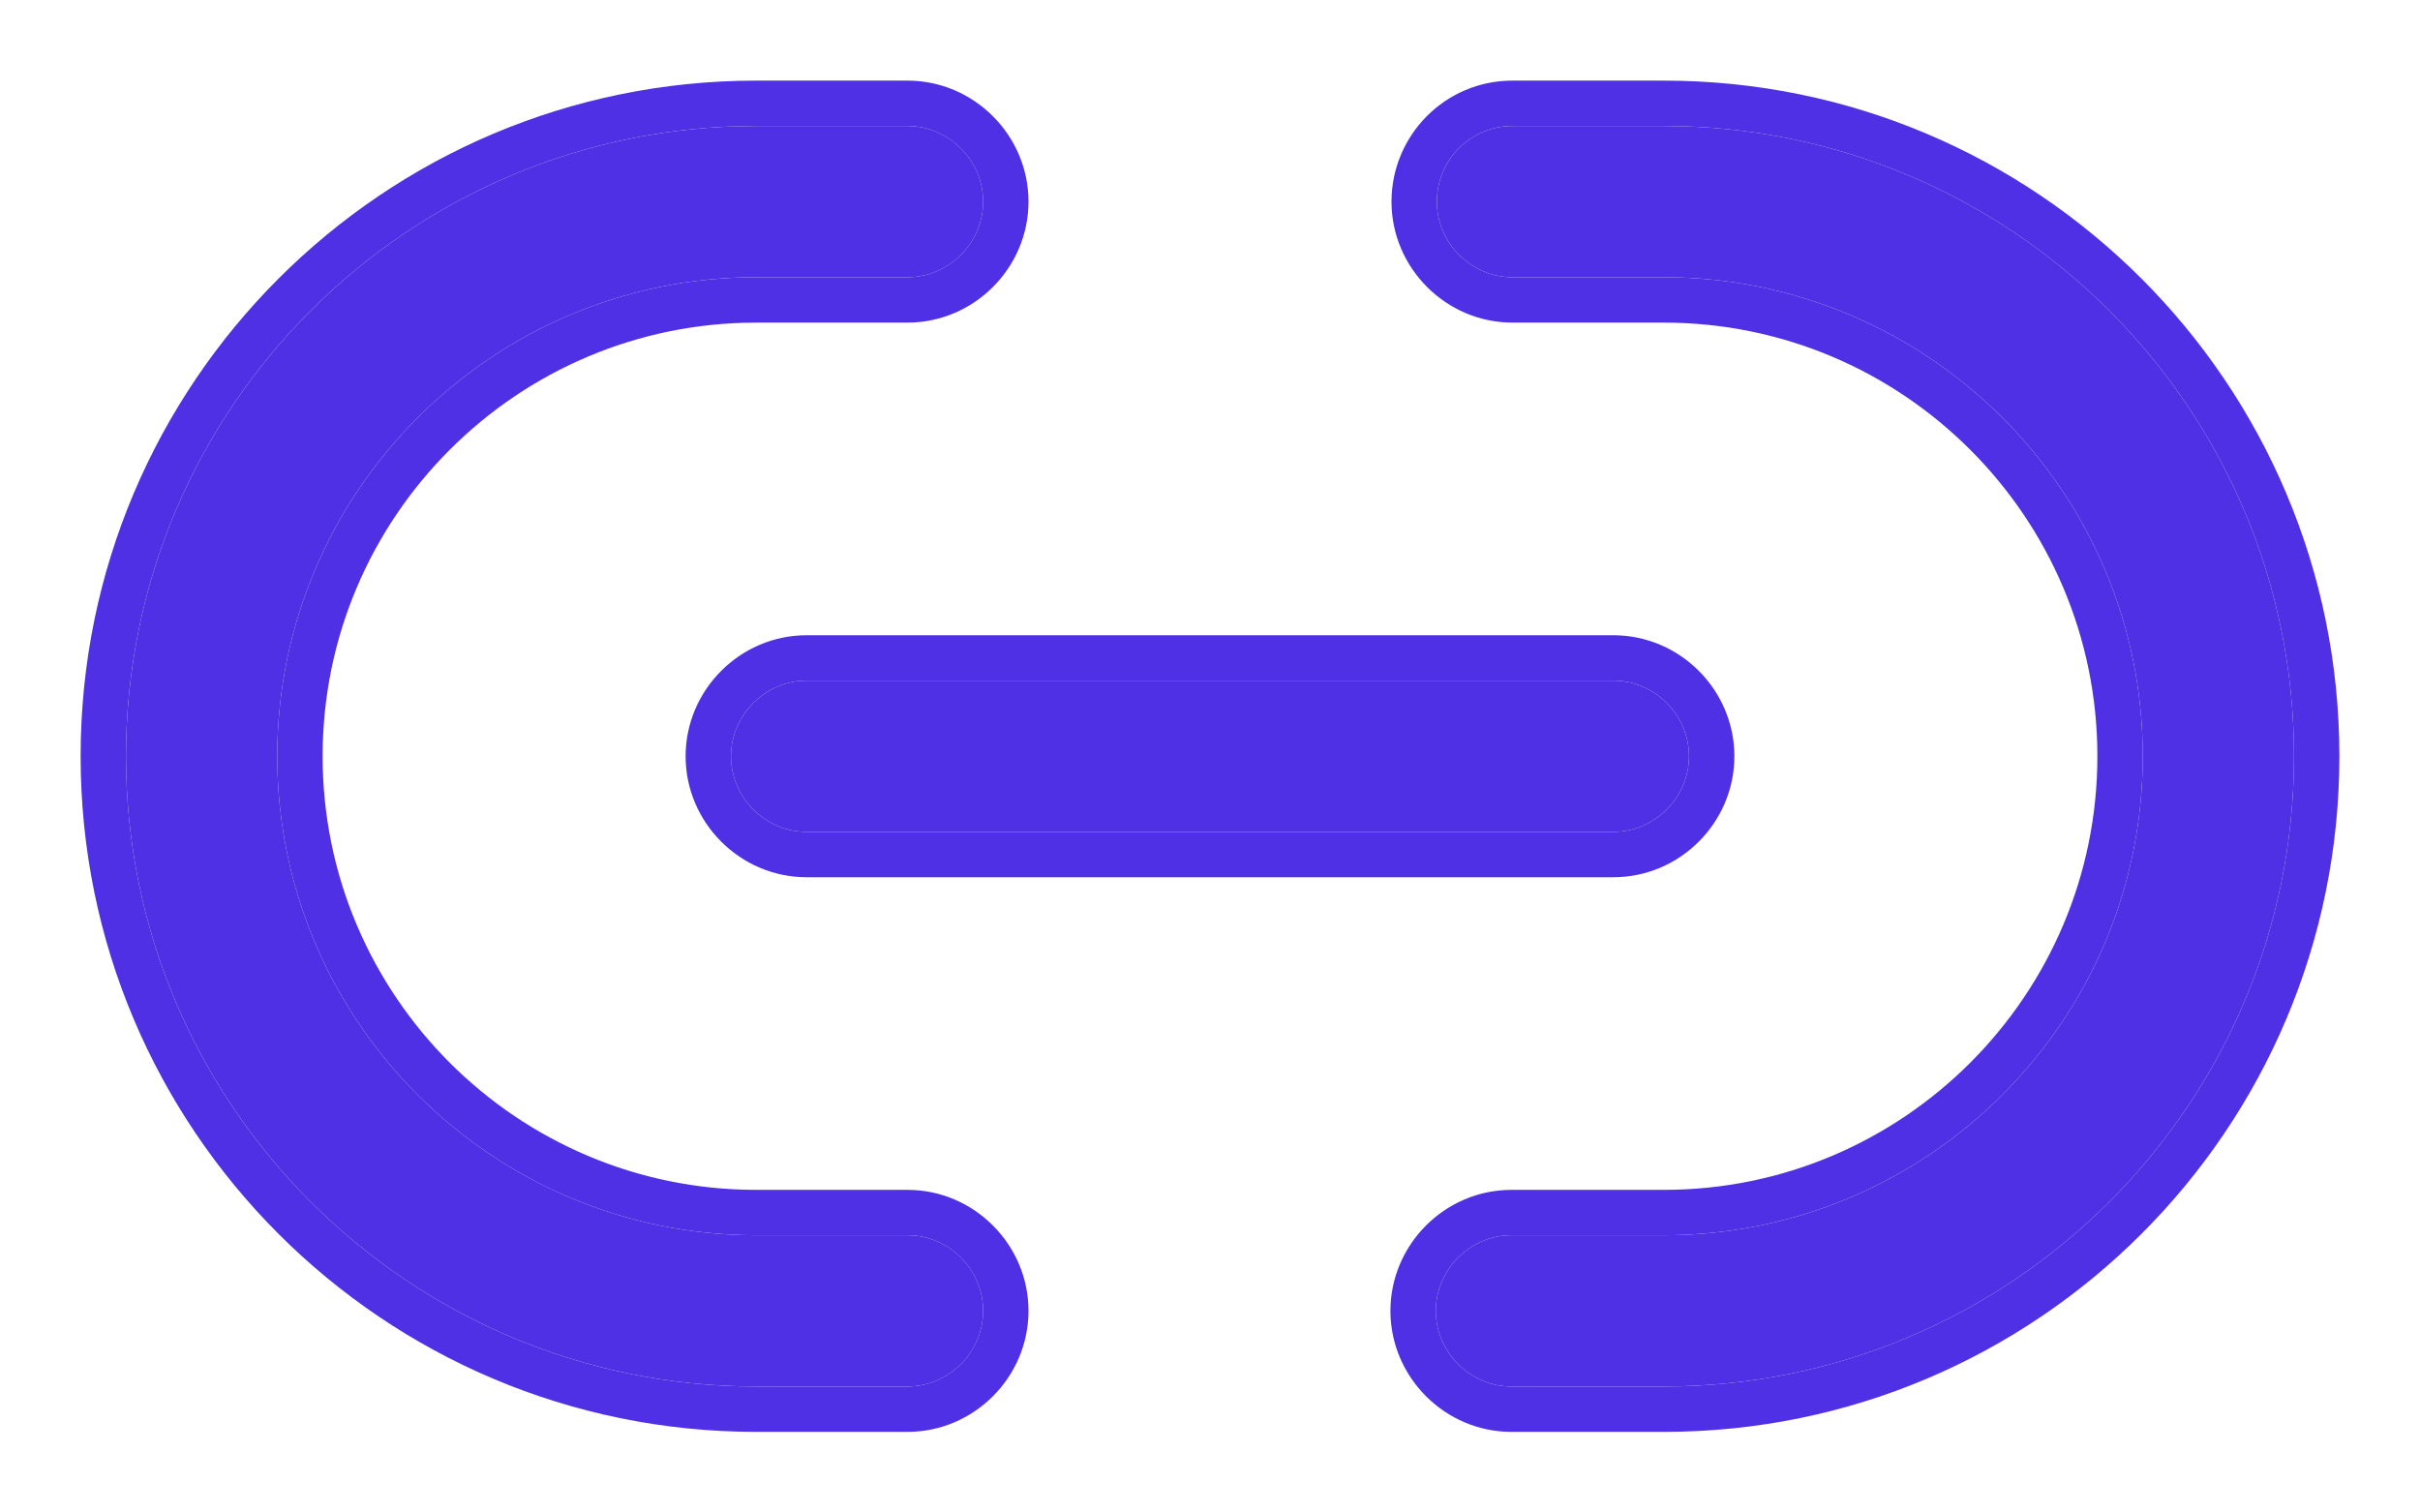 <svg width="16" height="10" viewBox="0 0 16 10" fill="none" xmlns="http://www.w3.org/2000/svg">
<path d="M11 9.167H9.993C9.72 9.167 9.493 8.94 9.493 8.667C9.493 8.393 9.72 8.167 9.993 8.167H11C12.747 8.167 14.167 6.747 14.167 5C14.167 3.253 12.747 1.833 11 1.833H10C9.727 1.833 9.5 1.607 9.5 1.333C9.5 1.06 9.72 0.833 10 0.833H11C13.3 0.833 15.167 2.7 15.167 5C15.167 7.3 13.3 9.167 11 9.167Z" fill="#5030E5"/>
<path fill-rule="evenodd" clip-rule="evenodd" d="M11 9.467H9.993C9.554 9.467 9.193 9.106 9.193 8.667C9.193 8.228 9.554 7.867 9.993 7.867H11C12.581 7.867 13.867 6.581 13.867 5C13.867 3.419 12.581 2.133 11 2.133H10C9.561 2.133 9.2 1.772 9.2 1.333C9.2 0.897 9.552 0.533 10 0.533H11C13.466 0.533 15.467 2.534 15.467 5C15.467 7.466 13.466 9.467 11 9.467ZM9.993 9.167H11C13.3 9.167 15.167 7.3 15.167 5C15.167 2.7 13.3 0.833 11 0.833H10C9.72 0.833 9.5 1.06 9.5 1.333C9.5 1.607 9.727 1.833 10 1.833H11C12.747 1.833 14.167 3.253 14.167 5C14.167 6.747 12.747 8.167 11 8.167H9.993C9.72 8.167 9.493 8.393 9.493 8.667C9.493 8.94 9.72 9.167 9.993 9.167Z" fill="#5030E5"/>
<path d="M6 9.167H5C2.7 9.167 0.833 7.3 0.833 5C0.833 2.7 2.7 0.833 5 0.833H6C6.274 0.833 6.5 1.06 6.5 1.333C6.5 1.607 6.274 1.833 6 1.833H5C3.253 1.833 1.833 3.253 1.833 5C1.833 6.747 3.253 8.167 5 8.167H6C6.274 8.167 6.5 8.393 6.5 8.667C6.5 8.94 6.274 9.167 6 9.167Z" fill="#5030E5"/>
<path fill-rule="evenodd" clip-rule="evenodd" d="M6 9.467H5C2.534 9.467 0.533 7.466 0.533 5C0.533 2.534 2.534 0.533 5 0.533H6C6.439 0.533 6.8 0.894 6.8 1.333C6.8 1.772 6.439 2.133 6 2.133H5C3.419 2.133 2.133 3.419 2.133 5C2.133 6.581 3.419 7.867 5 7.867H6C6.439 7.867 6.8 8.228 6.8 8.667C6.8 9.106 6.439 9.467 6 9.467ZM5 9.167H6C6.273 9.167 6.5 8.94 6.5 8.667C6.5 8.393 6.273 8.167 6 8.167H5C3.253 8.167 1.833 6.747 1.833 5C1.833 3.253 3.253 1.833 5 1.833H6C6.273 1.833 6.5 1.607 6.5 1.333C6.5 1.06 6.273 0.833 6 0.833H5C2.7 0.833 0.833 2.7 0.833 5C0.833 7.3 2.7 9.167 5 9.167Z" fill="#5030E5"/>
<path d="M10.667 5.5H5.333C5.06 5.5 4.833 5.273 4.833 5C4.833 4.727 5.06 4.5 5.333 4.5H10.667C10.94 4.5 11.167 4.727 11.167 5C11.167 5.273 10.94 5.5 10.667 5.5Z" fill="#5030E5"/>
<path fill-rule="evenodd" clip-rule="evenodd" d="M10.667 5.8H5.333C4.894 5.8 4.533 5.439 4.533 5C4.533 4.561 4.894 4.2 5.333 4.2H10.667C11.106 4.2 11.467 4.561 11.467 5C11.467 5.439 11.106 5.8 10.667 5.8ZM5.333 5.5H10.667C10.94 5.5 11.167 5.273 11.167 5C11.167 4.727 10.94 4.5 10.667 4.5H5.333C5.06 4.5 4.833 4.727 4.833 5C4.833 5.273 5.06 5.5 5.333 5.5Z" fill="#5030E5"/>
</svg>
